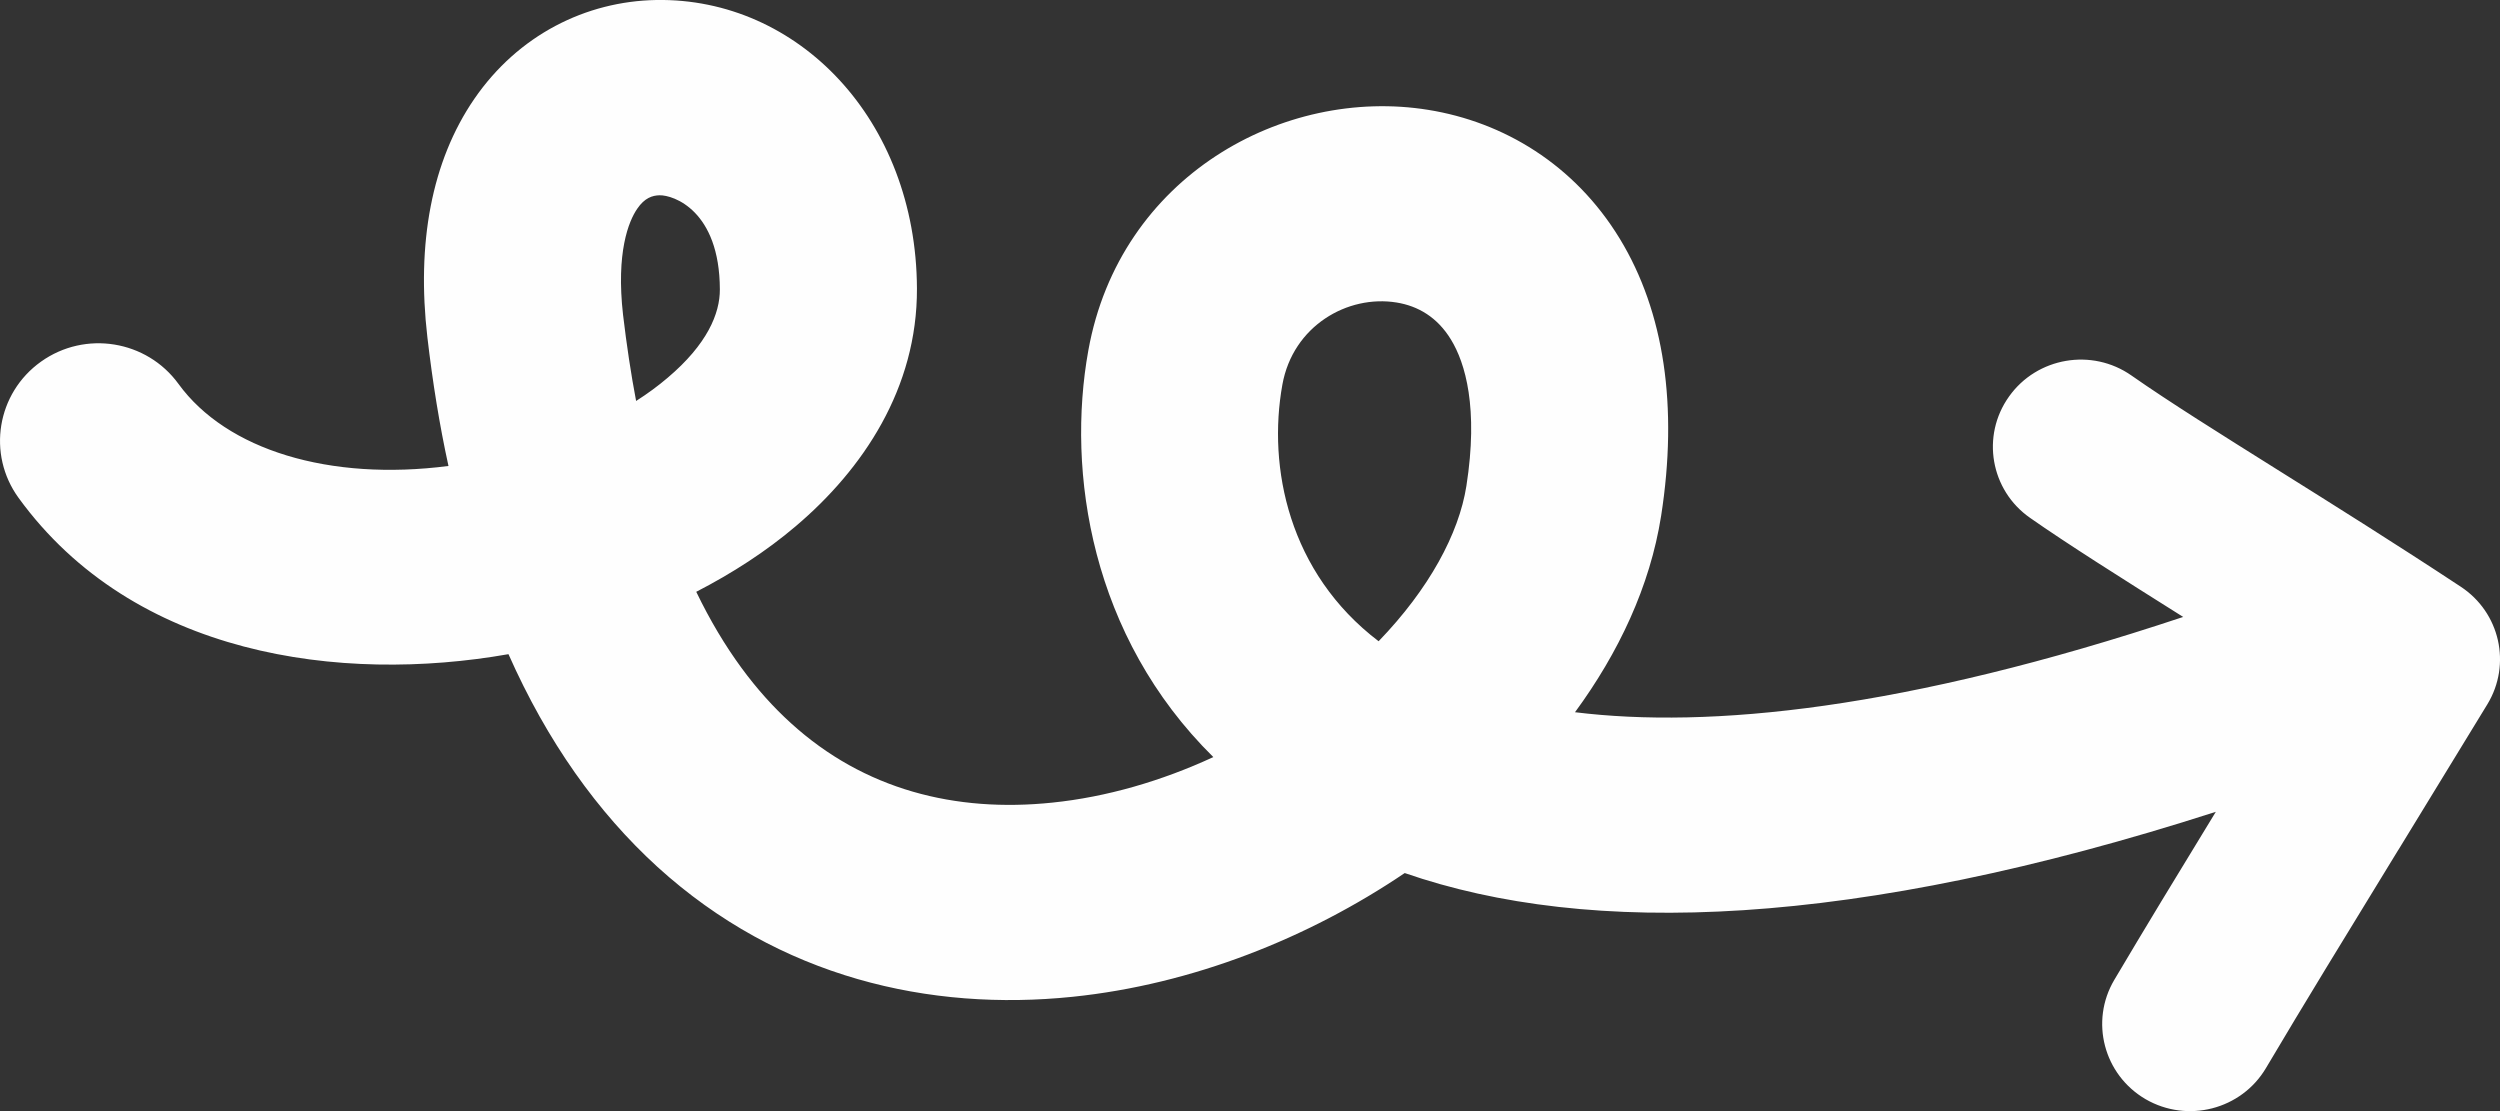 <svg width="18" height="8" viewBox="0 0 18 8" fill="none" xmlns="http://www.w3.org/2000/svg">
<rect x="0" y="0" width="18" height="8" fill="#333333" stroke="none"/>
<path fill-rule="evenodd" clip-rule="evenodd" d="M6.602 2.077C6.597 0.86 5.744 -0.017 4.725 0C4.218 0.009 3.731 0.252 3.415 0.712C3.106 1.162 2.999 1.754 3.077 2.427C3.115 2.754 3.165 3.063 3.229 3.355C2.372 3.466 1.631 3.24 1.285 2.764C1.056 2.449 0.613 2.377 0.295 2.604C-0.023 2.831 -0.095 3.27 0.134 3.585C0.962 4.725 2.453 4.923 3.661 4.71C3.94 5.339 4.302 5.848 4.734 6.242C5.613 7.041 6.697 7.283 7.722 7.177C8.584 7.088 9.42 6.755 10.114 6.286C11.444 6.747 13.343 6.685 15.954 5.845C15.676 6.3 15.439 6.69 15.223 7.055C15.046 7.354 15.147 7.738 15.448 7.914C15.75 8.089 16.138 7.989 16.315 7.69C16.585 7.234 16.887 6.741 17.268 6.119L17.269 6.118C17.46 5.805 17.672 5.46 17.909 5.071C18.084 4.783 18 4.41 17.717 4.224C17.247 3.914 16.803 3.636 16.412 3.391C15.983 3.122 15.617 2.893 15.347 2.704C15.062 2.504 14.666 2.572 14.465 2.855C14.263 3.138 14.331 3.53 14.617 3.729C14.881 3.914 15.277 4.164 15.719 4.442C13.71 5.111 12.305 5.247 11.34 5.128C11.654 4.7 11.88 4.222 11.96 3.715C12.083 2.927 11.983 2.245 11.662 1.718C11.336 1.183 10.824 0.878 10.283 0.791C9.243 0.623 8.062 1.268 7.836 2.523C7.678 3.398 7.854 4.581 8.736 5.451C8.364 5.623 7.967 5.739 7.575 5.779C6.88 5.851 6.222 5.687 5.694 5.206C5.448 4.983 5.213 4.676 5.013 4.261C5.273 4.127 5.516 3.97 5.729 3.789C6.214 3.378 6.605 2.795 6.602 2.077ZM4.807 2.72C4.739 2.778 4.663 2.834 4.58 2.887C4.543 2.693 4.512 2.486 4.486 2.267C4.435 1.818 4.526 1.593 4.588 1.503C4.641 1.425 4.697 1.407 4.749 1.406C4.848 1.404 5.181 1.515 5.183 2.083C5.184 2.257 5.092 2.479 4.807 2.72ZM10.558 3.499C10.504 3.843 10.289 4.241 9.926 4.617C9.278 4.124 9.126 3.364 9.233 2.77C9.309 2.346 9.703 2.121 10.055 2.178C10.21 2.203 10.349 2.284 10.447 2.445C10.55 2.613 10.646 2.937 10.558 3.499Z" fill="#FEFEFE"/>
</svg>
